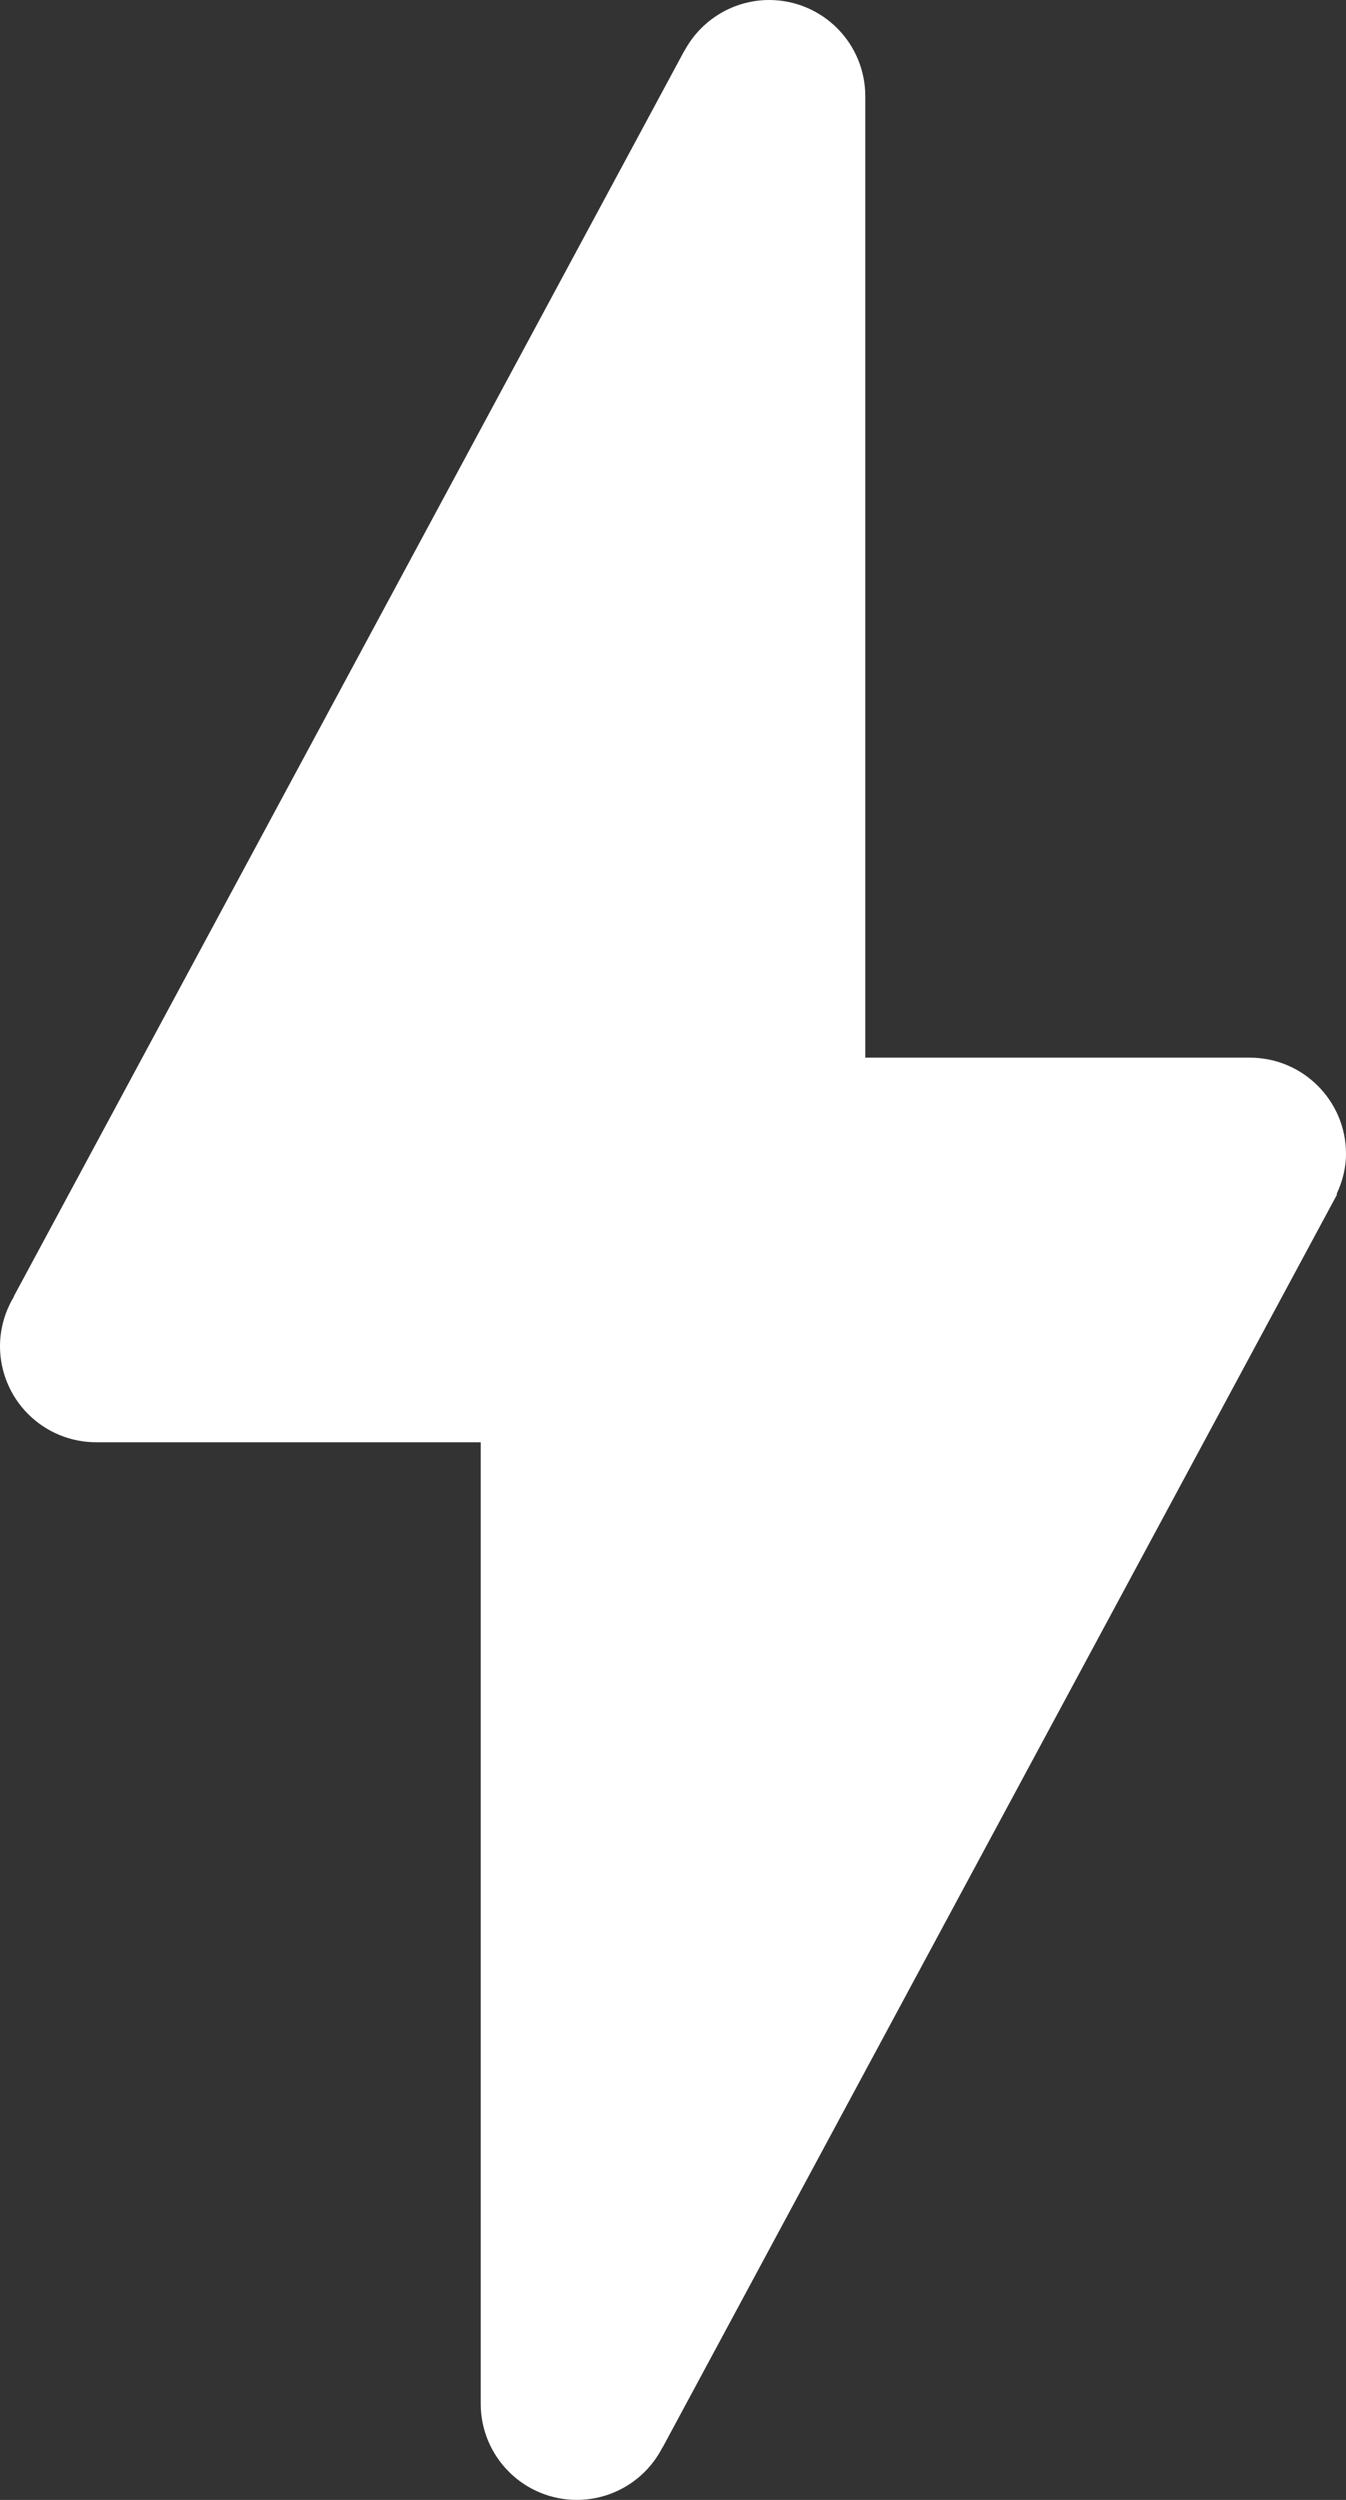 <svg width="42" height="78" viewBox="0 0 42 78" fill="none" xmlns="http://www.w3.org/2000/svg">
<rect x="0" y="0" width="42" height="78" fill="#333333" stroke="none"/>
<path d="M24 0C23.457 0.001 22.924 0.149 22.459 0.429C21.994 0.708 21.613 1.109 21.357 1.588H21.352L0.428 40.453L0.434 40.459C0.152 40.924 0.002 41.456 0 42C0 42.796 0.316 43.559 0.879 44.121C1.441 44.684 2.204 45 3 45H15V75C15 75.796 15.316 76.559 15.879 77.121C16.441 77.684 17.204 78 18 78C18.553 77.999 19.096 77.846 19.567 77.556C20.039 77.267 20.421 76.853 20.672 76.359H20.678L41.719 37.272L41.707 37.254C41.886 36.869 42 36.452 42 36C42 34.344 40.656 33 39 33H27V3C27 2.204 26.684 1.441 26.121 0.879C25.559 0.316 24.796 0 24 0Z" fill="white"/>
</svg>
